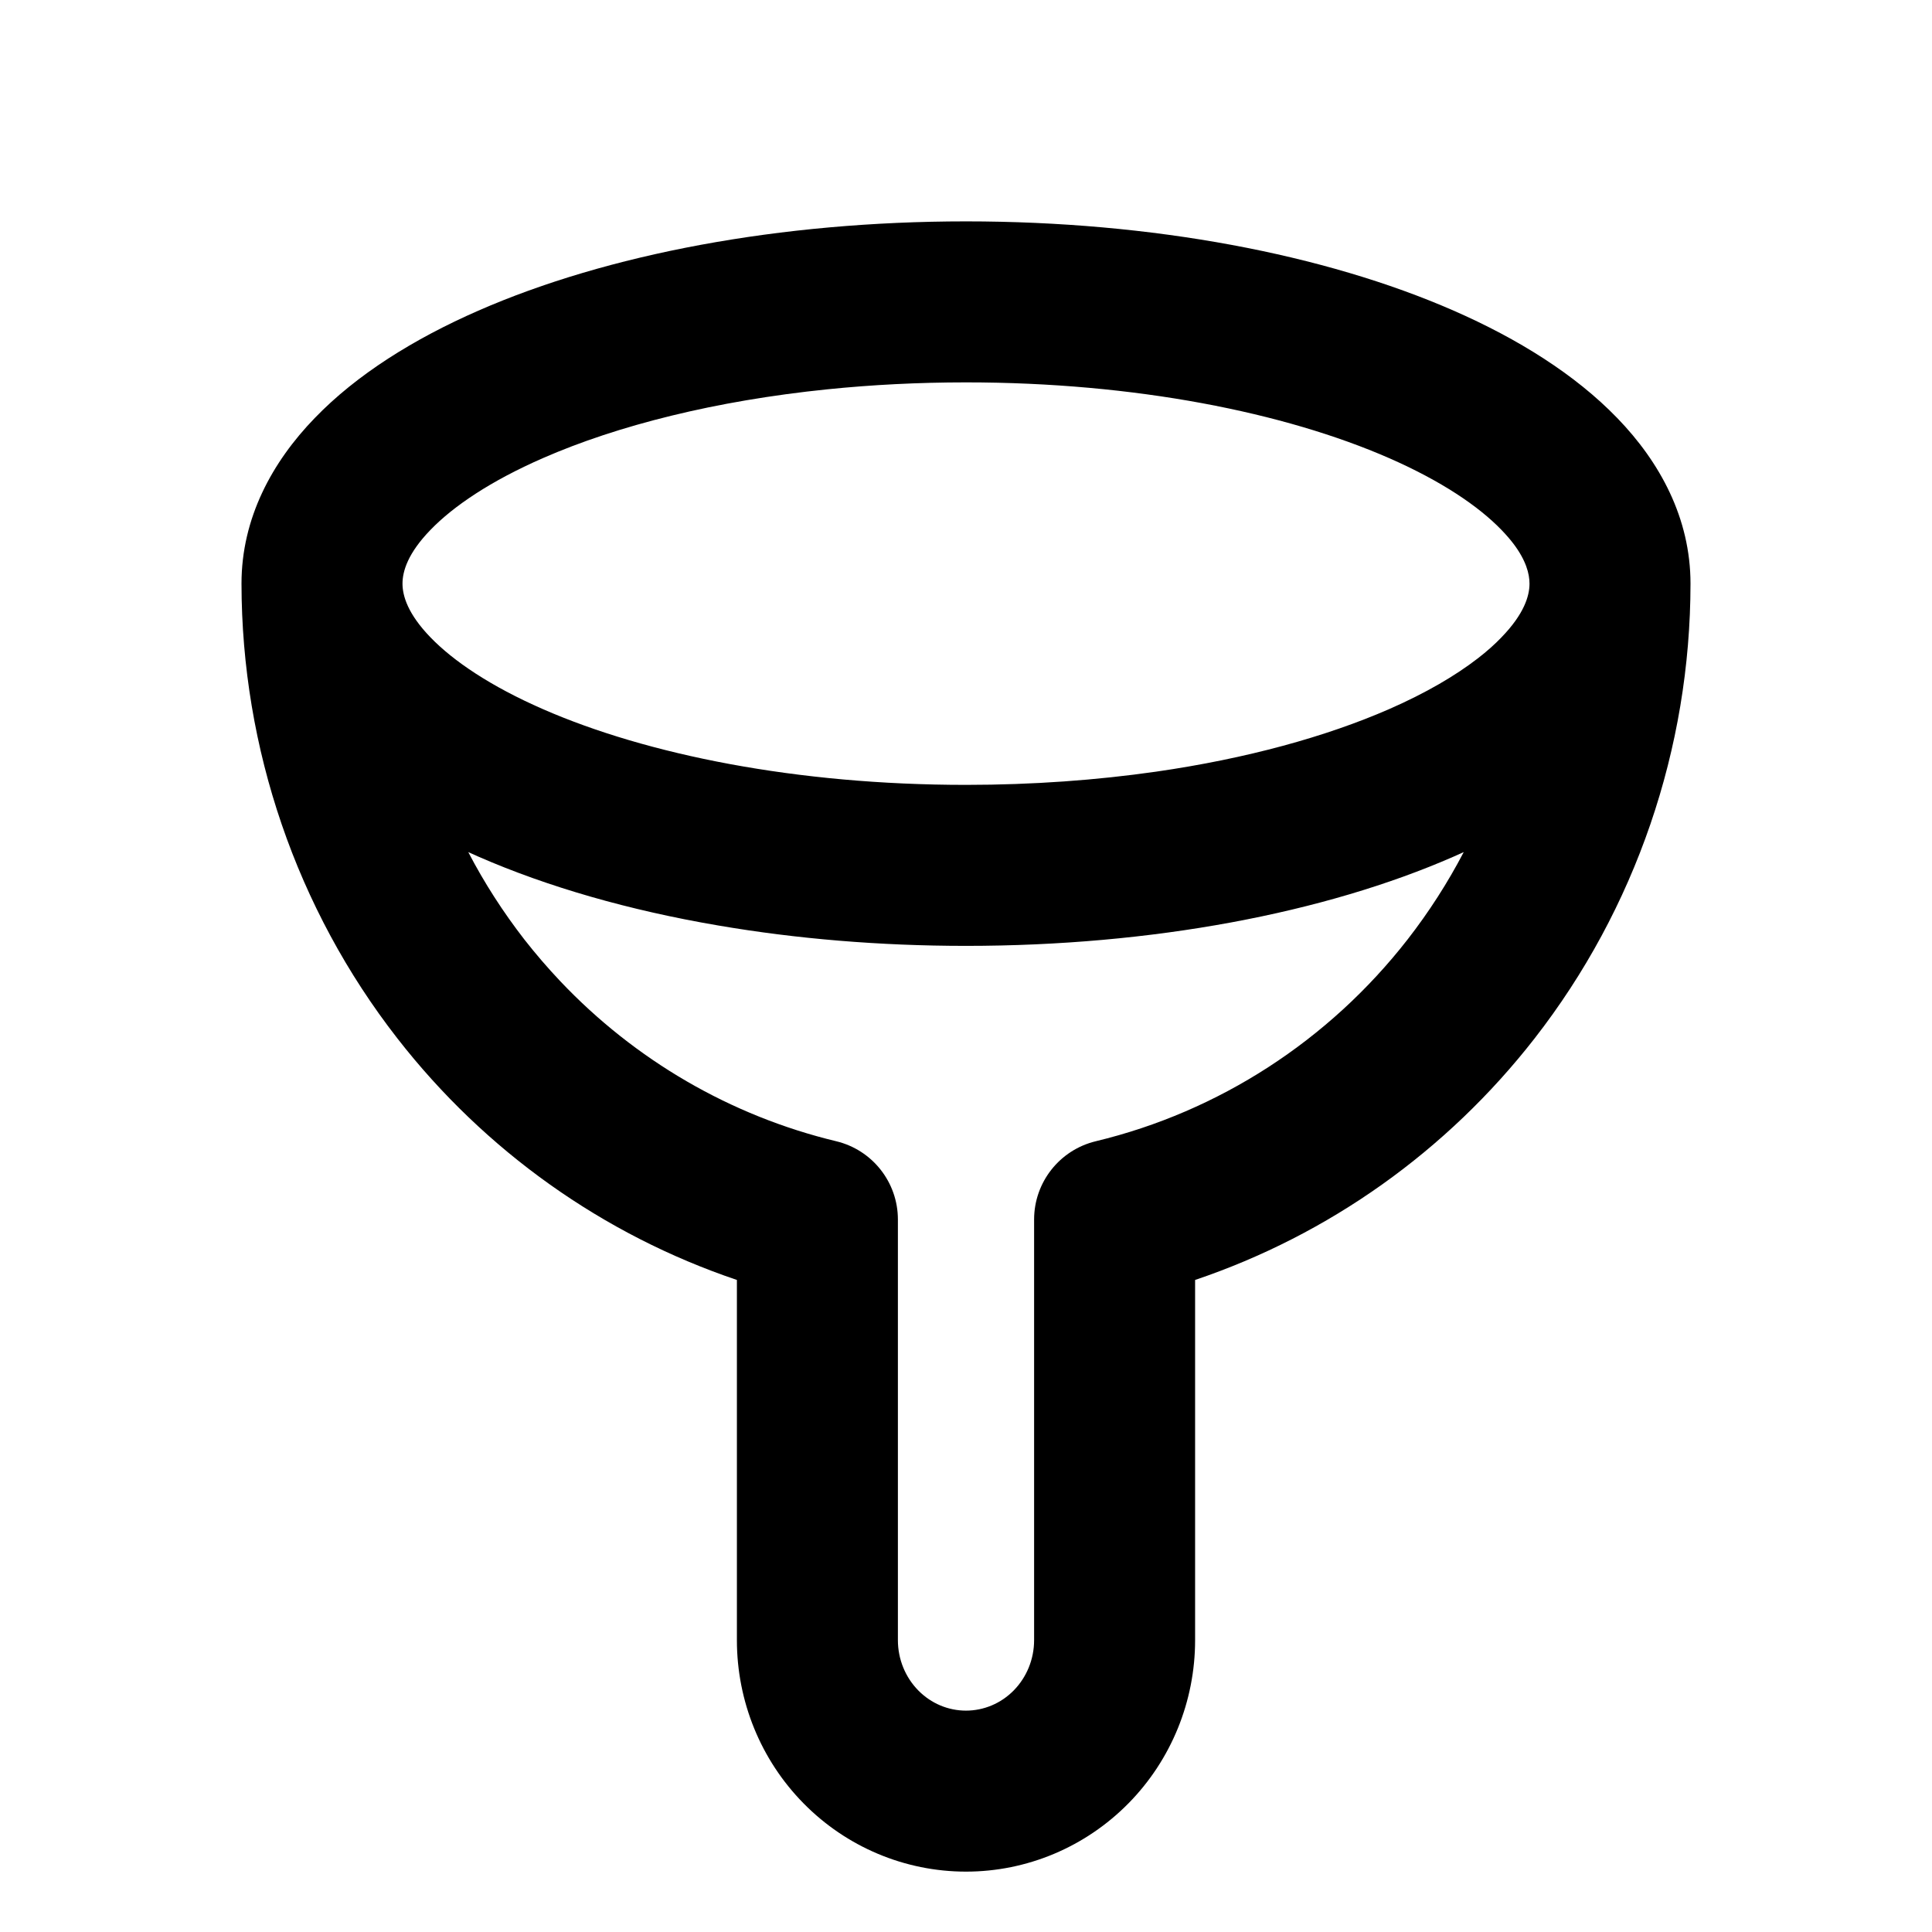 <svg width="24" height="24" viewBox="0 0 24 24" fill="none" xmlns="http://www.w3.org/2000/svg">
<path fill-rule="evenodd" clip-rule="evenodd" d="M12 2.75C9.686 2.75 7.544 3.158 5.942 3.859C5.143 4.209 4.433 4.651 3.91 5.193C3.381 5.739 3 6.436 3 7.25C3.002 9.297 3.683 11.291 4.937 12.9C6.026 14.299 7.494 15.34 9.154 15.9V20.375C9.154 21.133 9.45 21.862 9.982 22.402C10.514 22.943 11.24 23.25 12 23.25C12.76 23.25 13.485 22.943 14.018 22.402C14.55 21.862 14.846 21.133 14.846 20.375V15.9C16.506 15.34 17.973 14.299 19.063 12.9C20.317 11.29 20.999 9.299 21 7.25C21 6.436 20.619 5.739 20.09 5.193C19.566 4.651 18.857 4.209 18.058 3.859C16.456 3.158 14.314 2.75 12 2.75ZM5.347 6.583C5.066 6.873 5 7.097 5 7.25C5 7.402 5.066 7.626 5.347 7.917C5.633 8.213 6.095 8.525 6.744 8.809C8.038 9.375 9.895 9.75 12 9.75C12.832 9.75 13.625 9.691 14.36 9.586C15.485 9.424 16.473 9.151 17.256 8.809C17.715 8.608 18.08 8.393 18.356 8.18C18.47 8.092 18.569 8.004 18.652 7.917C18.933 7.627 19 7.403 19 7.251V7.25C19 7.129 18.958 6.963 18.801 6.755C18.759 6.7 18.71 6.643 18.652 6.583C18.366 6.287 17.904 5.975 17.256 5.691C15.962 5.125 14.104 4.75 12 4.75C11.405 4.75 10.829 4.78 10.28 4.836C8.889 4.978 7.672 5.285 6.744 5.691C6.095 5.975 5.633 6.287 5.347 6.583ZM5.817 10.585C6.015 10.966 6.249 11.329 6.514 11.671C6.655 11.851 6.804 12.024 6.959 12.188C7.889 13.17 9.078 13.862 10.388 14.177C10.837 14.285 11.154 14.687 11.154 15.149V20.375C11.154 20.612 11.247 20.836 11.407 20.999C11.567 21.162 11.78 21.25 12 21.25C12.219 21.25 12.433 21.162 12.593 20.999C12.753 20.836 12.846 20.612 12.846 20.375V15.149C12.846 14.687 13.163 14.285 13.612 14.177C15.141 13.809 16.506 12.927 17.485 11.671C17.751 11.329 17.984 10.966 18.183 10.585C18.141 10.604 18.1 10.623 18.058 10.641C16.456 11.342 14.314 11.75 12 11.75C10.925 11.75 9.888 11.662 8.924 11.497C7.813 11.308 6.8 11.016 5.942 10.641C5.9 10.623 5.858 10.604 5.817 10.585Z" fill="black"/>
</svg>
